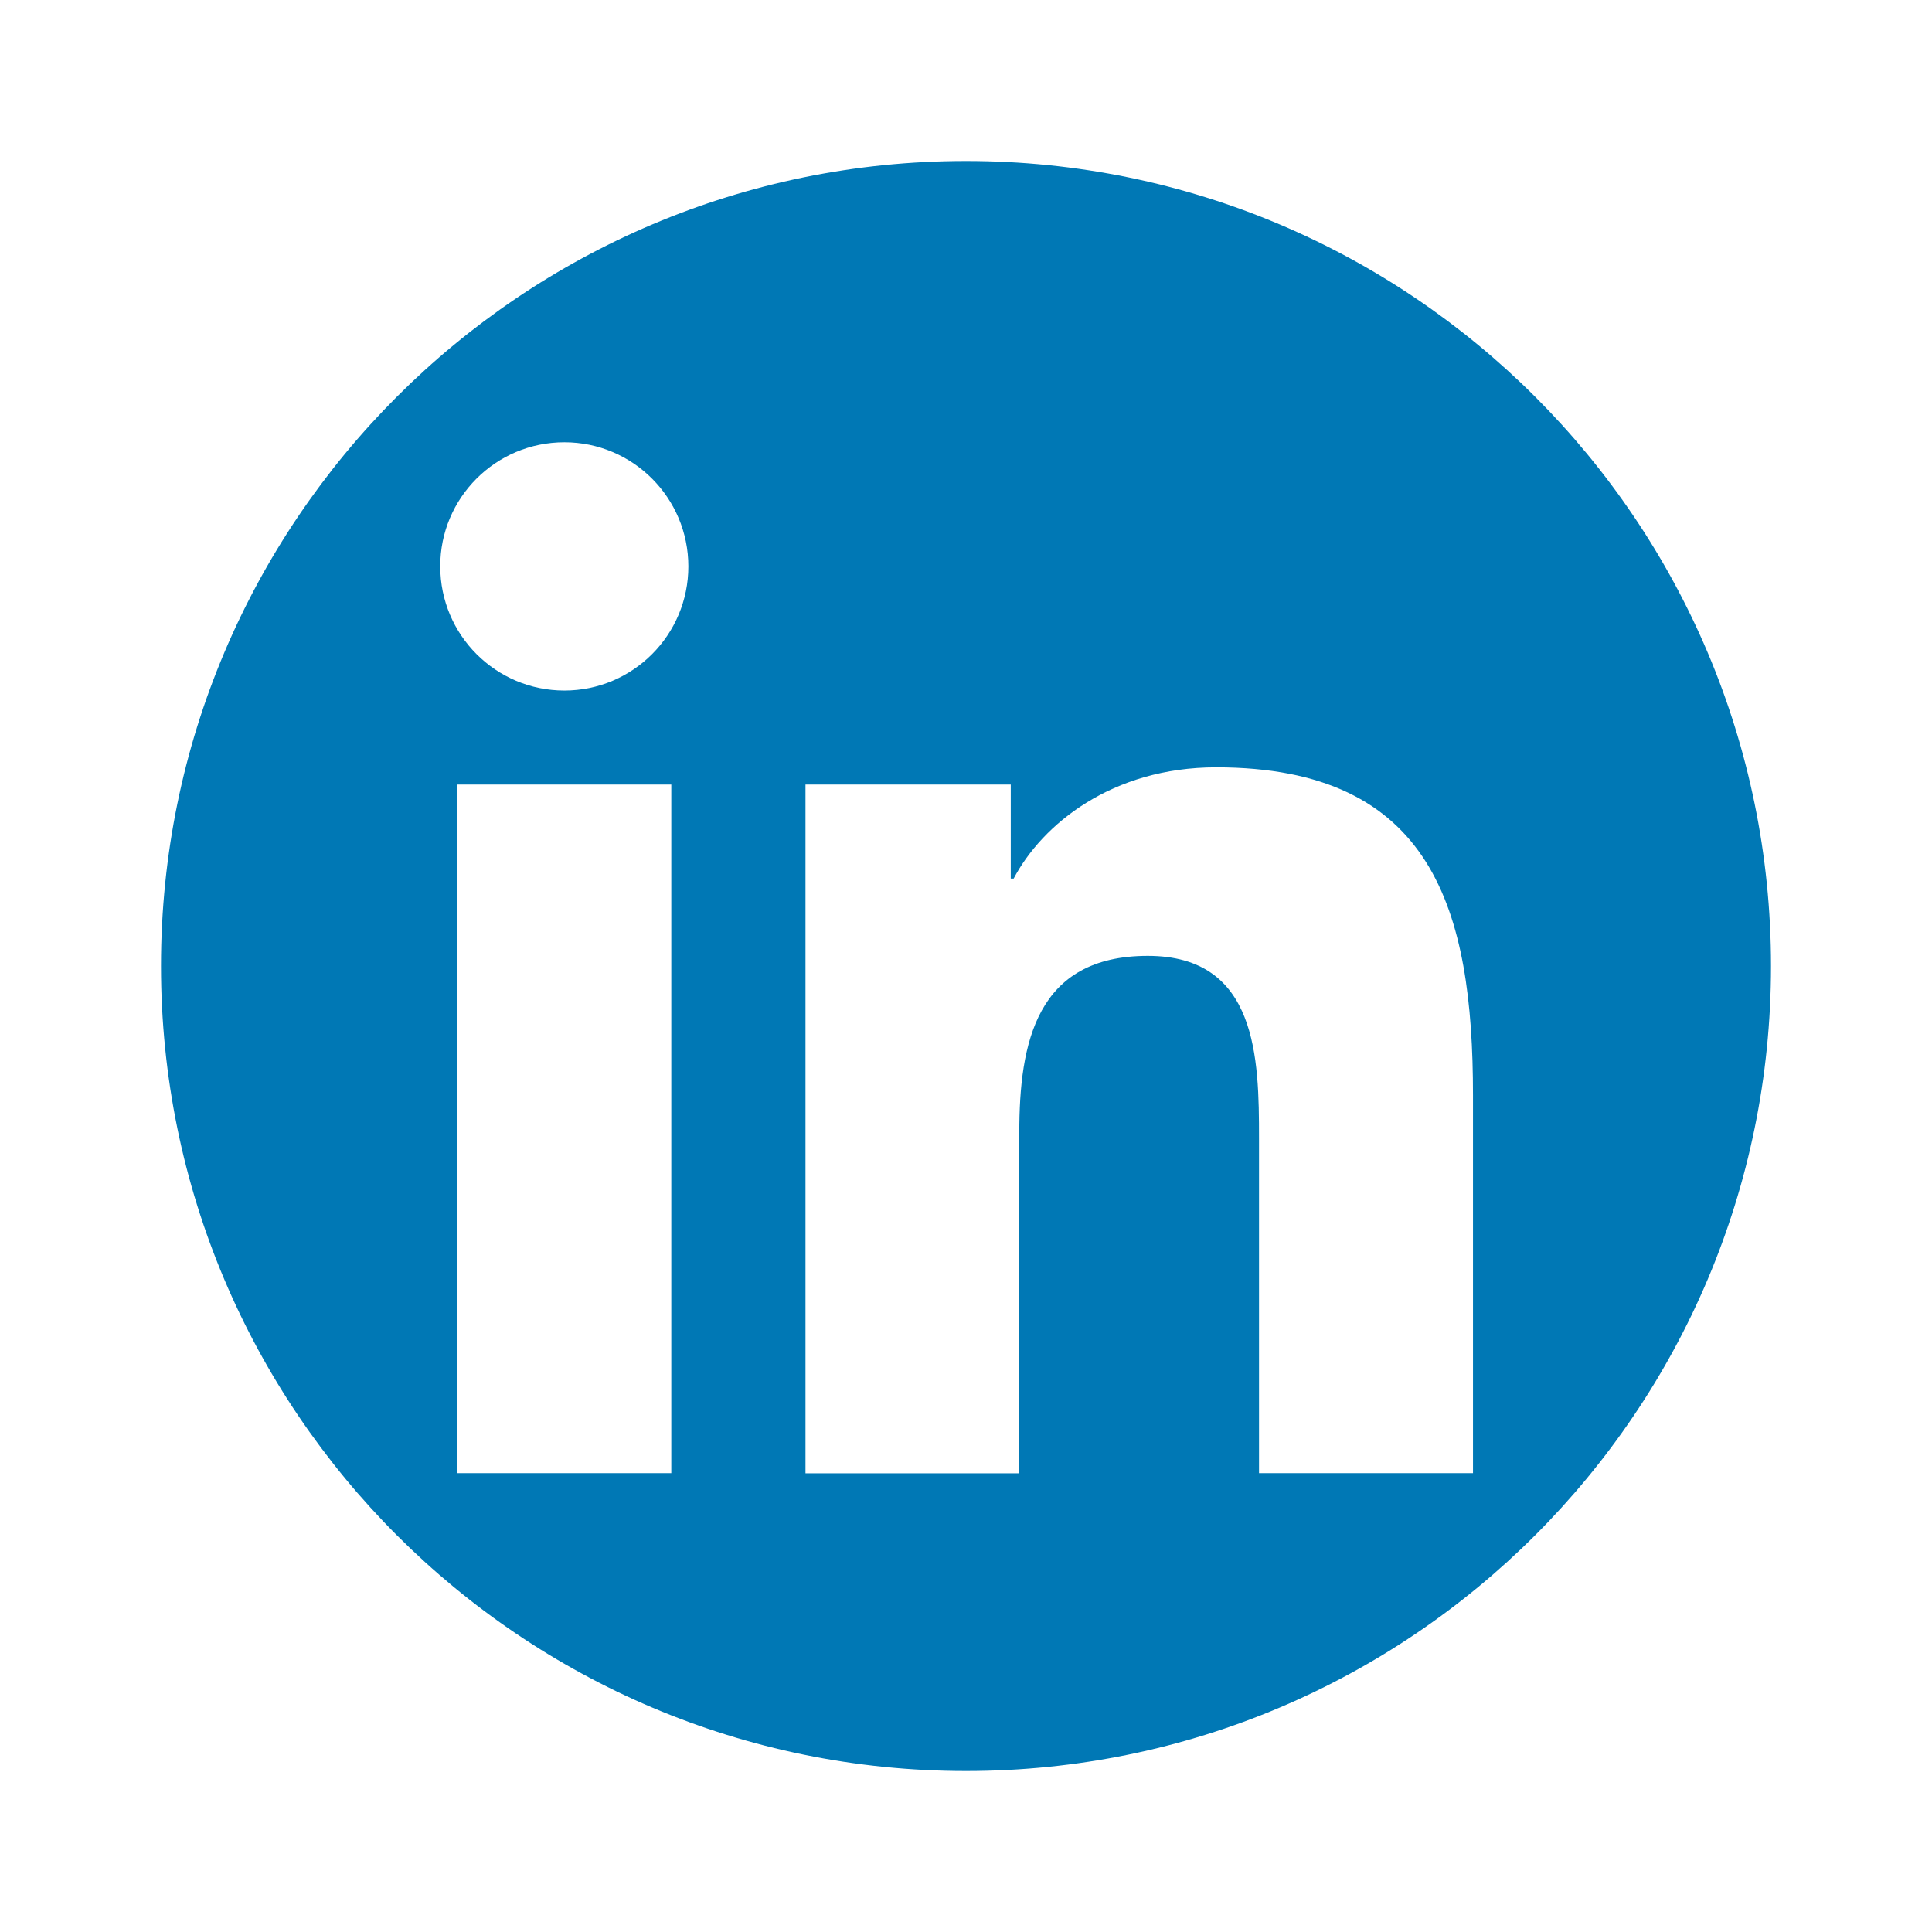 <svg width="24" height="24" viewBox="0 0 24 24" fill="none" xmlns="http://www.w3.org/2000/svg">
    <g filter="url(#filter0_d_4381_20802)">
        <path
            d="M12 22C6.478 22 2 17.522 2 12C2 6.478 6.478 2 12 2C17.522 2 22 6.478 22 12C22 17.522 17.522 22 12 22Z"
            fill="#0078B5" />
        <path
            d="M5.681 9.746H8.339V18.3H5.681V9.746ZM7.011 5.494C7.861 5.494 8.551 6.184 8.551 7.036C8.551 7.888 7.861 8.578 7.011 8.578C6.159 8.578 5.469 7.888 5.469 7.036C5.467 6.186 6.157 5.494 7.011 5.494Z"
            fill="white" />
        <path
            d="M10.006 9.746H12.556V10.914H12.592C12.946 10.242 13.812 9.532 15.108 9.532C17.8 9.532 18.298 11.304 18.298 13.606V18.3H15.64V14.142C15.64 13.148 15.622 11.874 14.258 11.874C12.874 11.874 12.662 12.954 12.662 14.07V18.302H10.006V9.746Z"
            fill="white" />
    </g>
    <defs>
        <filter id="filter0_d_4381_20802" x="0" y="0" width="24" height="24"
            filterUnits="userSpaceOnUse" color-interpolation-filters="sRGB">
            <feFlood flood-opacity="0" result="BackgroundImageFix" />
            <feColorMatrix in="SourceAlpha" type="matrix"
                values="0 0 0 0 0 0 0 0 0 0 0 0 0 0 0 0 0 0 127 0" result="hardAlpha" />
            <feOffset />
            <feGaussianBlur stdDeviation="1" />
            <feComposite in2="hardAlpha" operator="out" />
            <feColorMatrix type="matrix" values="0 0 0 0 0 0 0 0 0 0 0 0 0 0 0 0 0 0 0.25 0" />
            <feBlend mode="normal" in2="BackgroundImageFix"
                result="effect1_dropShadow_4381_20802" />
            <feBlend mode="normal" in="SourceGraphic" in2="effect1_dropShadow_4381_20802"
                result="shape" />
        </filter>
    </defs>
</svg>
